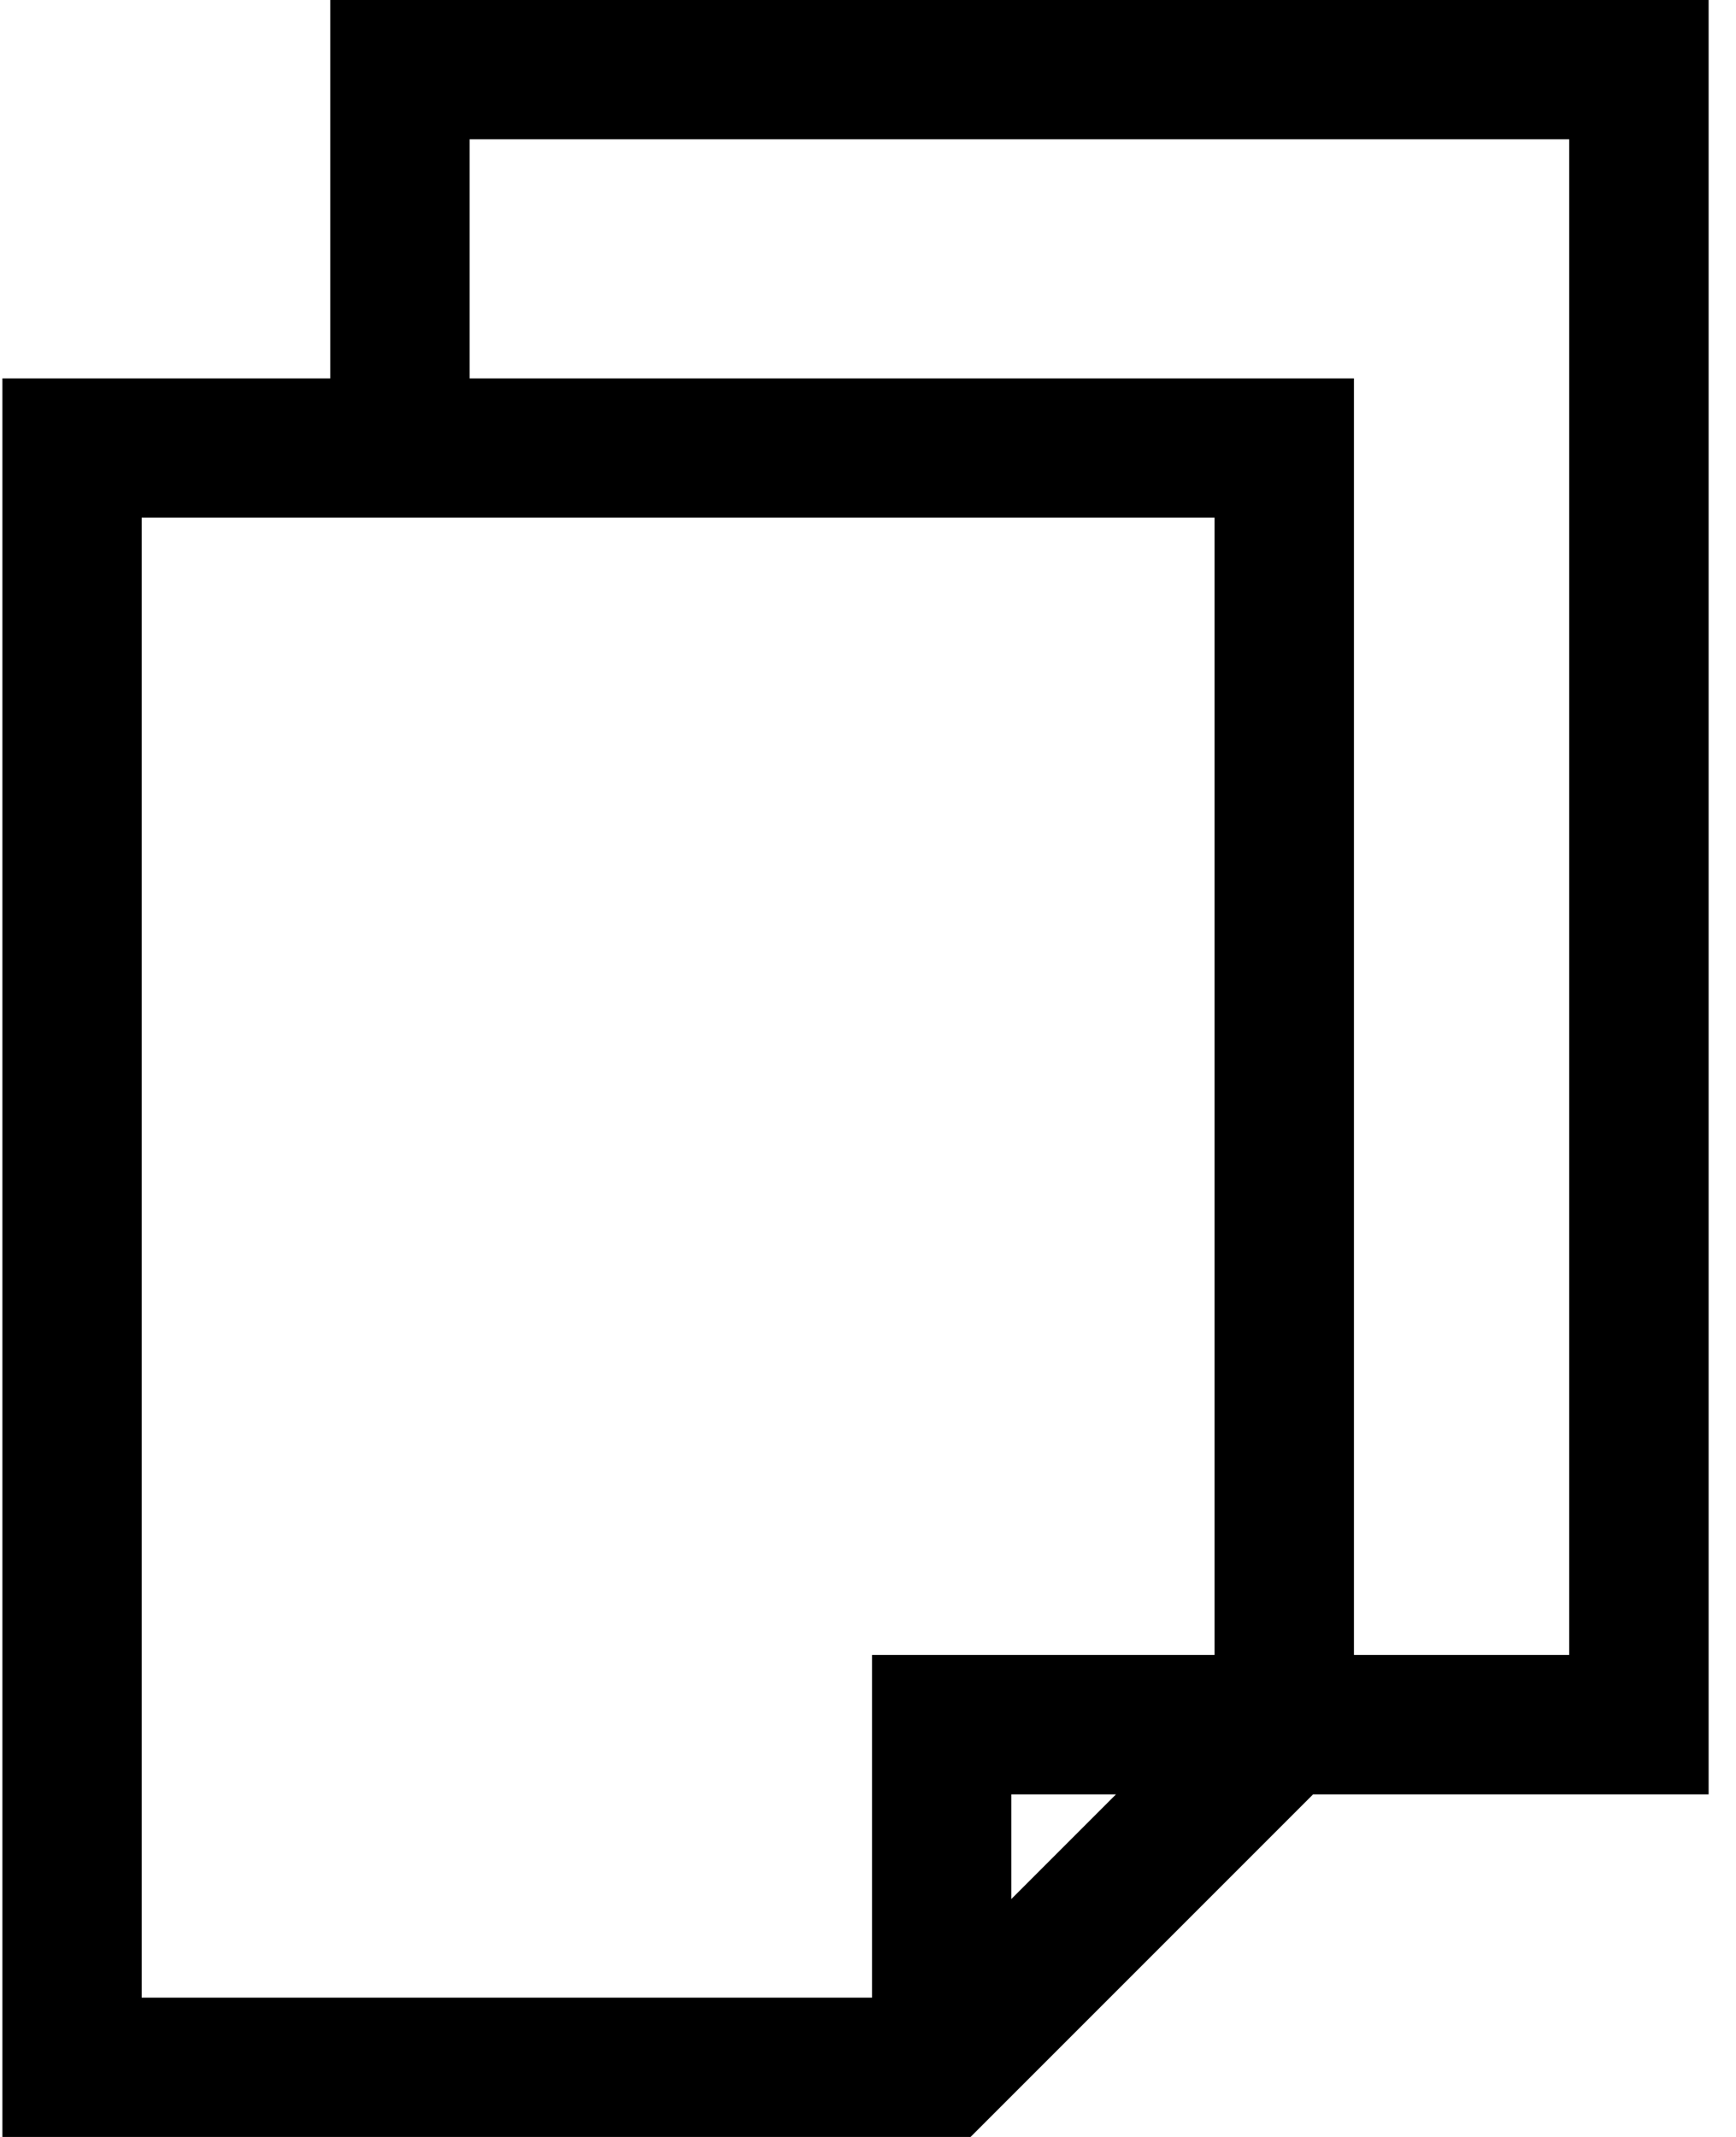 <svg width="13" height="16" viewBox="0 0 13 16" xmlns="http://www.w3.org/2000/svg"><path fill-rule="evenodd" clip-rule="evenodd" d="M0.018 2.833H2.473V0H12.795V13.435H9.833L7.268 16H0.018V2.833ZM7.573 13.435V14.219L8.357 13.435H7.573ZM9.095 12.391H6.53V14.957H1.061V3.876H9.095V12.391H9.095ZM11.751 1.043H3.517V2.833H10.139V12.391H11.751V1.043Z"/></svg>